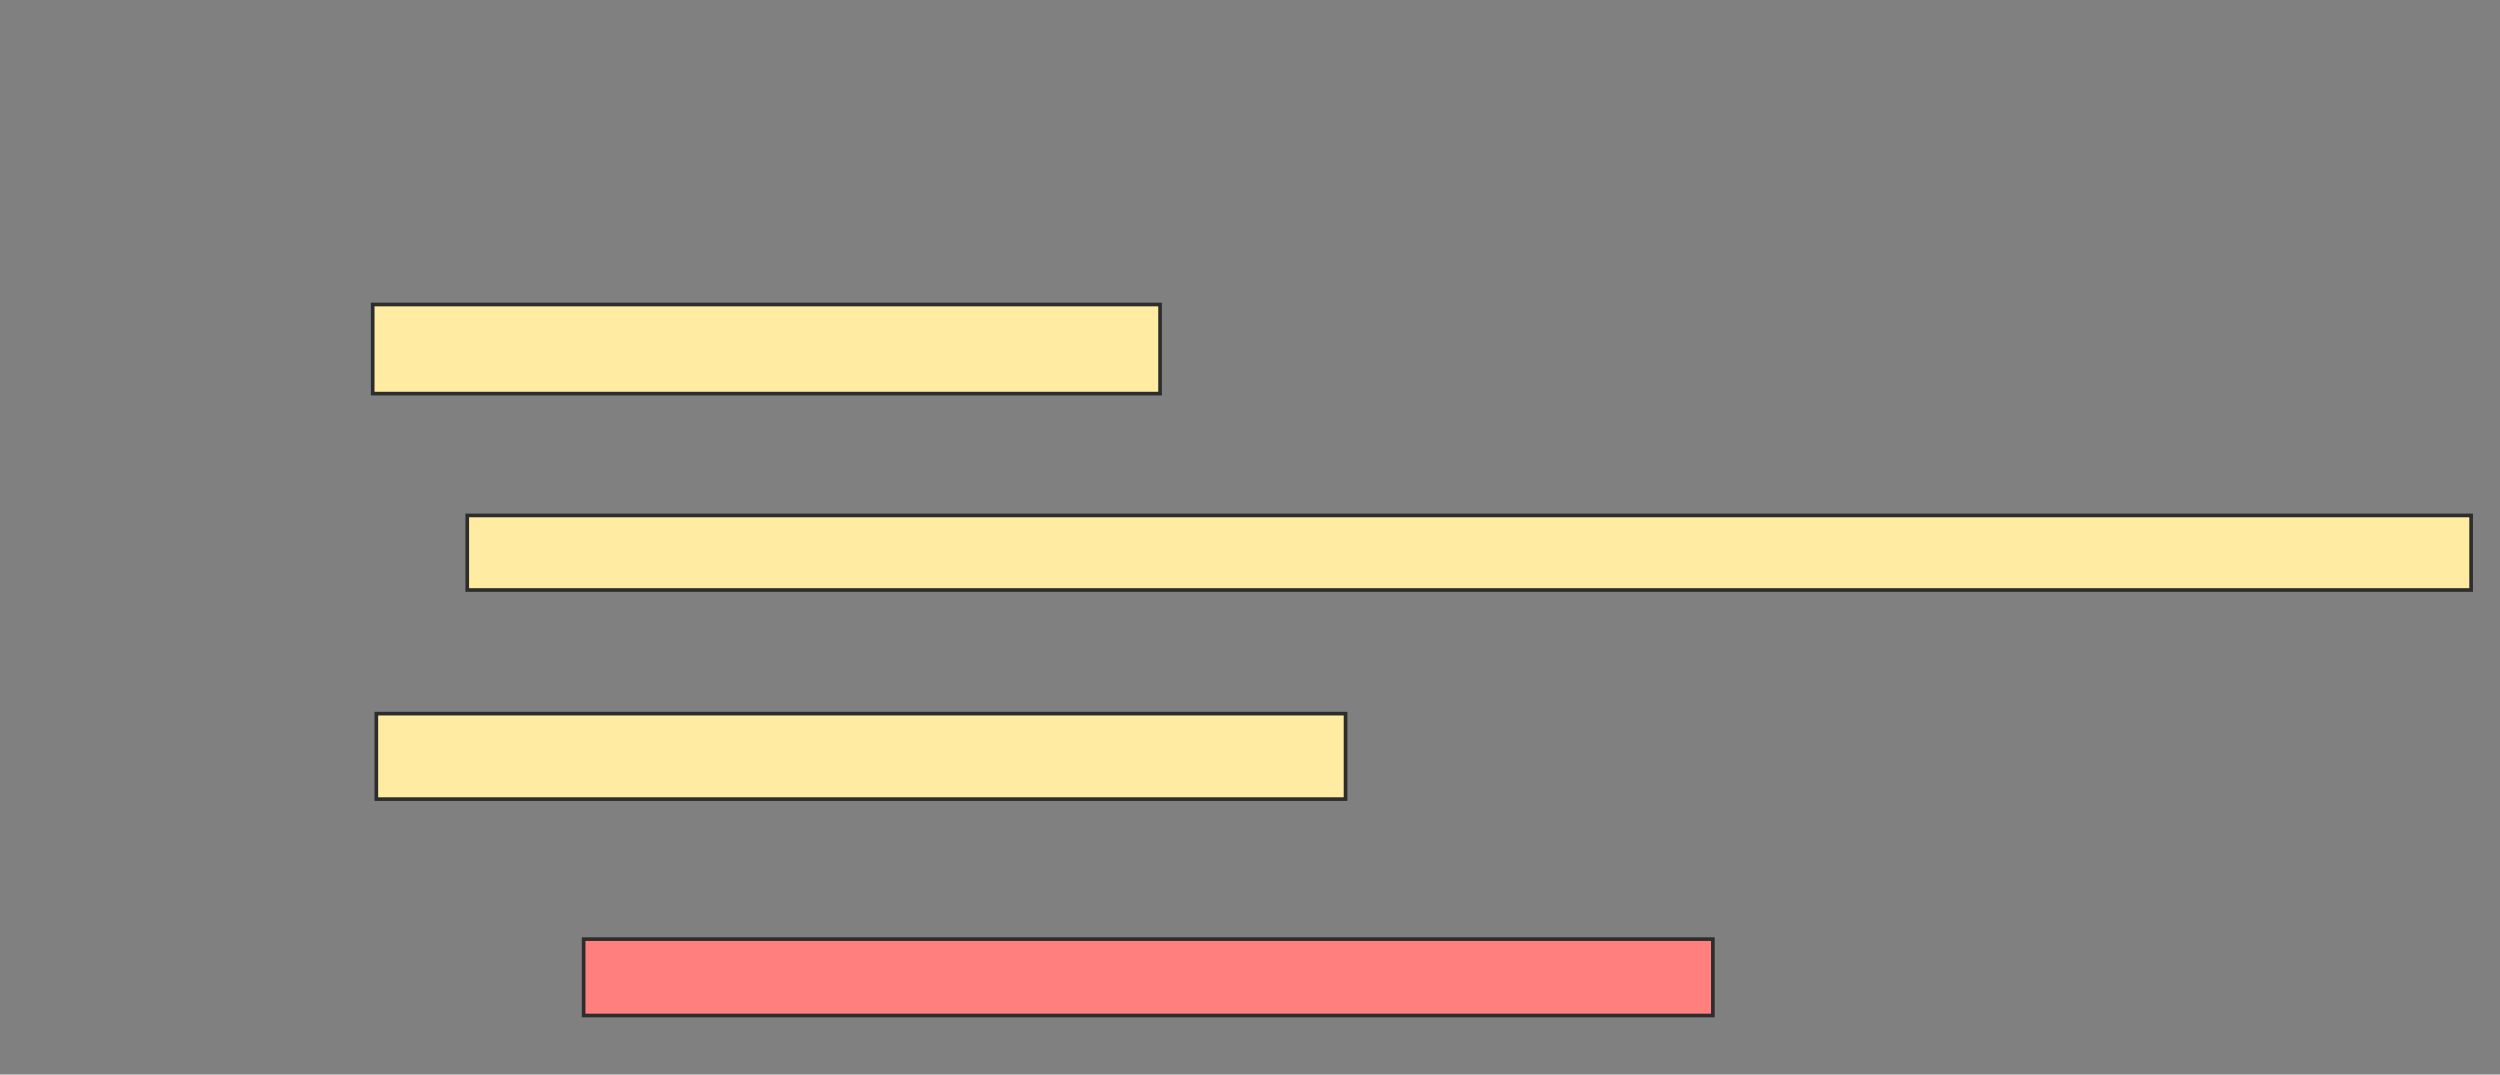 <svg xmlns="http://www.w3.org/2000/svg" width="684" height="294">
 <rect width="100%" height="100%" fill="#808080" stroke="none"/>
 <!-- Created with Image Occlusion Enhanced -->
 <g>
  <title>Labels</title>
 </g>
 <g>
  <title>Masks</title>
  <rect id="3496790d8d1f45008b42f7fa70b6c67e-ao-1" height="24.378" width="215.423" y="83.313" x="101.97" stroke="#2D2D2D" fill="#FFEBA2"/>
  <rect id="3496790d8d1f45008b42f7fa70b6c67e-ao-2" height="20.398" width="548.259" y="141.025" x="127.841" stroke="#2D2D2D" fill="#FFEBA2"/>
  <rect id="3496790d8d1f45008b42f7fa70b6c67e-ao-3" height="23.383" width="265.174" y="195.254" x="102.965" stroke="#2D2D2D" fill="#FFEBA2"/>
  <rect id="3496790d8d1f45008b42f7fa70b6c67e-ao-4" height="20.896" width="308.955" y="256.945" x="159.682" stroke="#2D2D2D" fill="#FF7E7E" class="qshape"/>
 </g>
</svg>